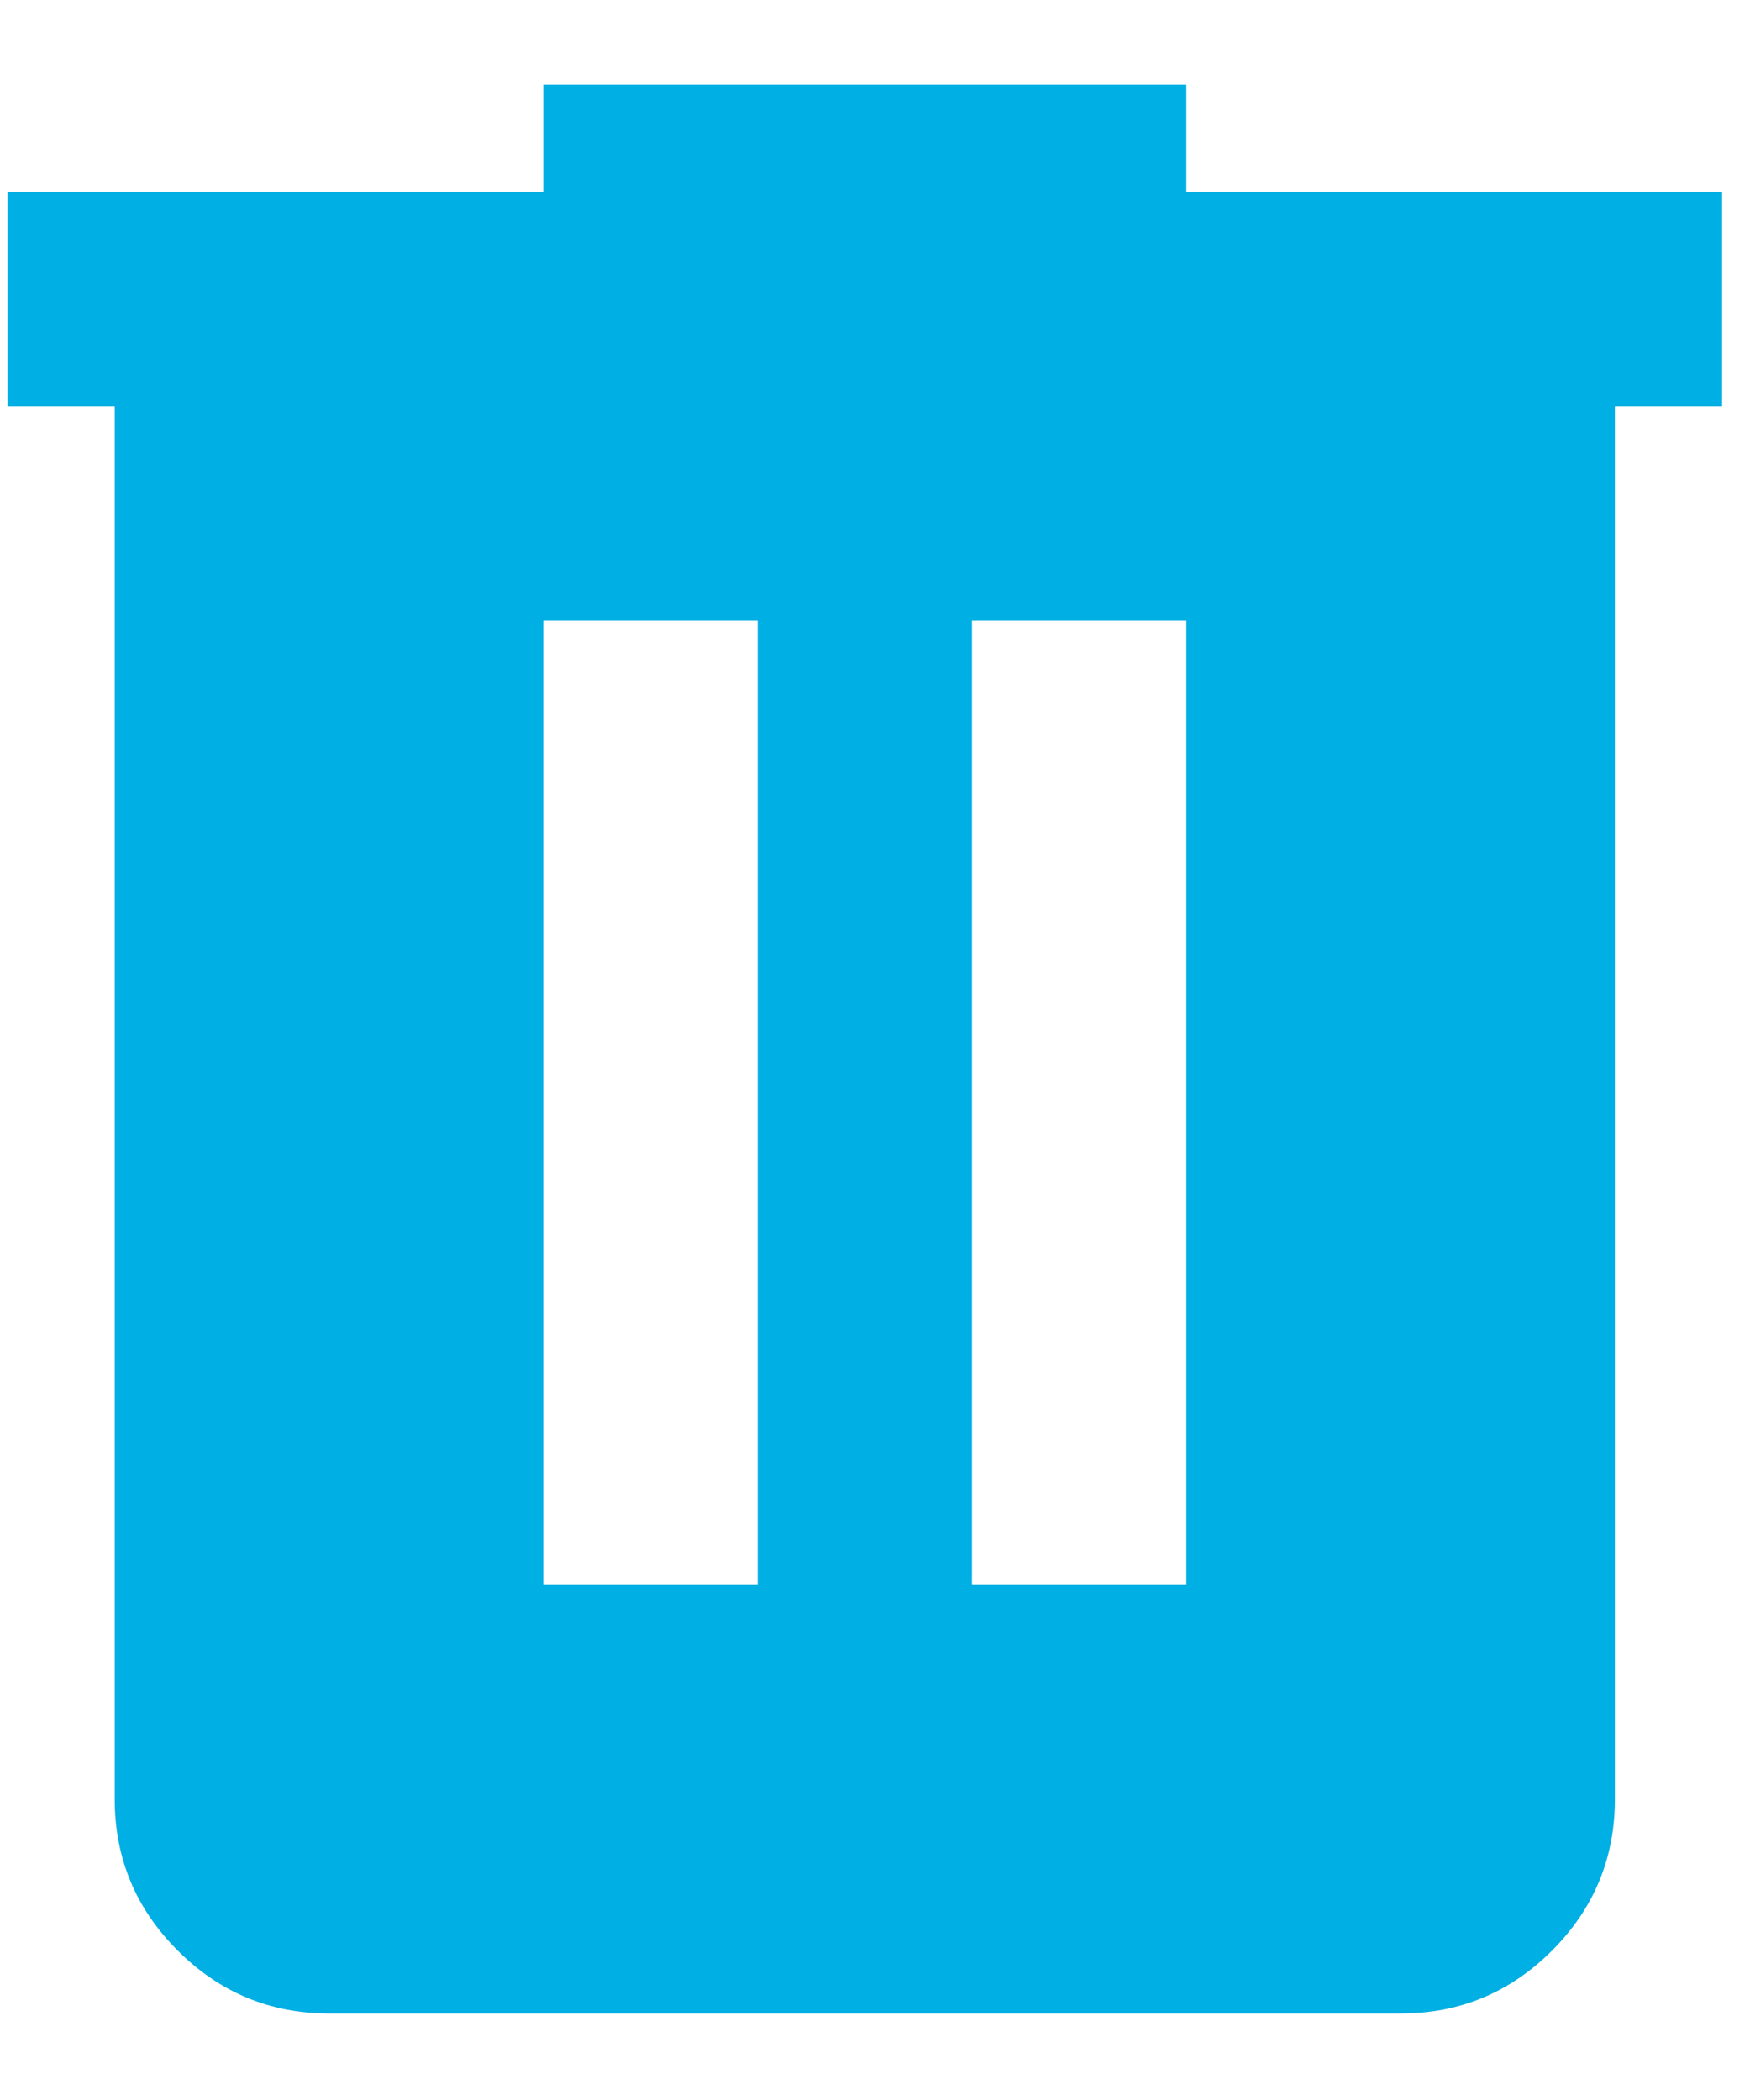 <svg width="20" height="24" viewBox="0 0 20 24" fill="none" xmlns="http://www.w3.org/2000/svg">
<path d="M3.76 23.011C3.086 23.011 2.51 22.771 2.031 22.292C1.551 21.813 1.311 21.236 1.311 20.561V4.64H0.086V2.191H6.209V0.966H13.558V2.191H19.681V4.64H18.456V20.561C18.456 21.235 18.217 21.812 17.738 22.292C17.258 22.772 16.681 23.012 16.007 23.011H3.76ZM6.209 18.112H8.659V7.09H6.209V18.112ZM11.108 18.112H13.558V7.09H11.108V18.112Z" fill="#00AFE3"/>
</svg>

